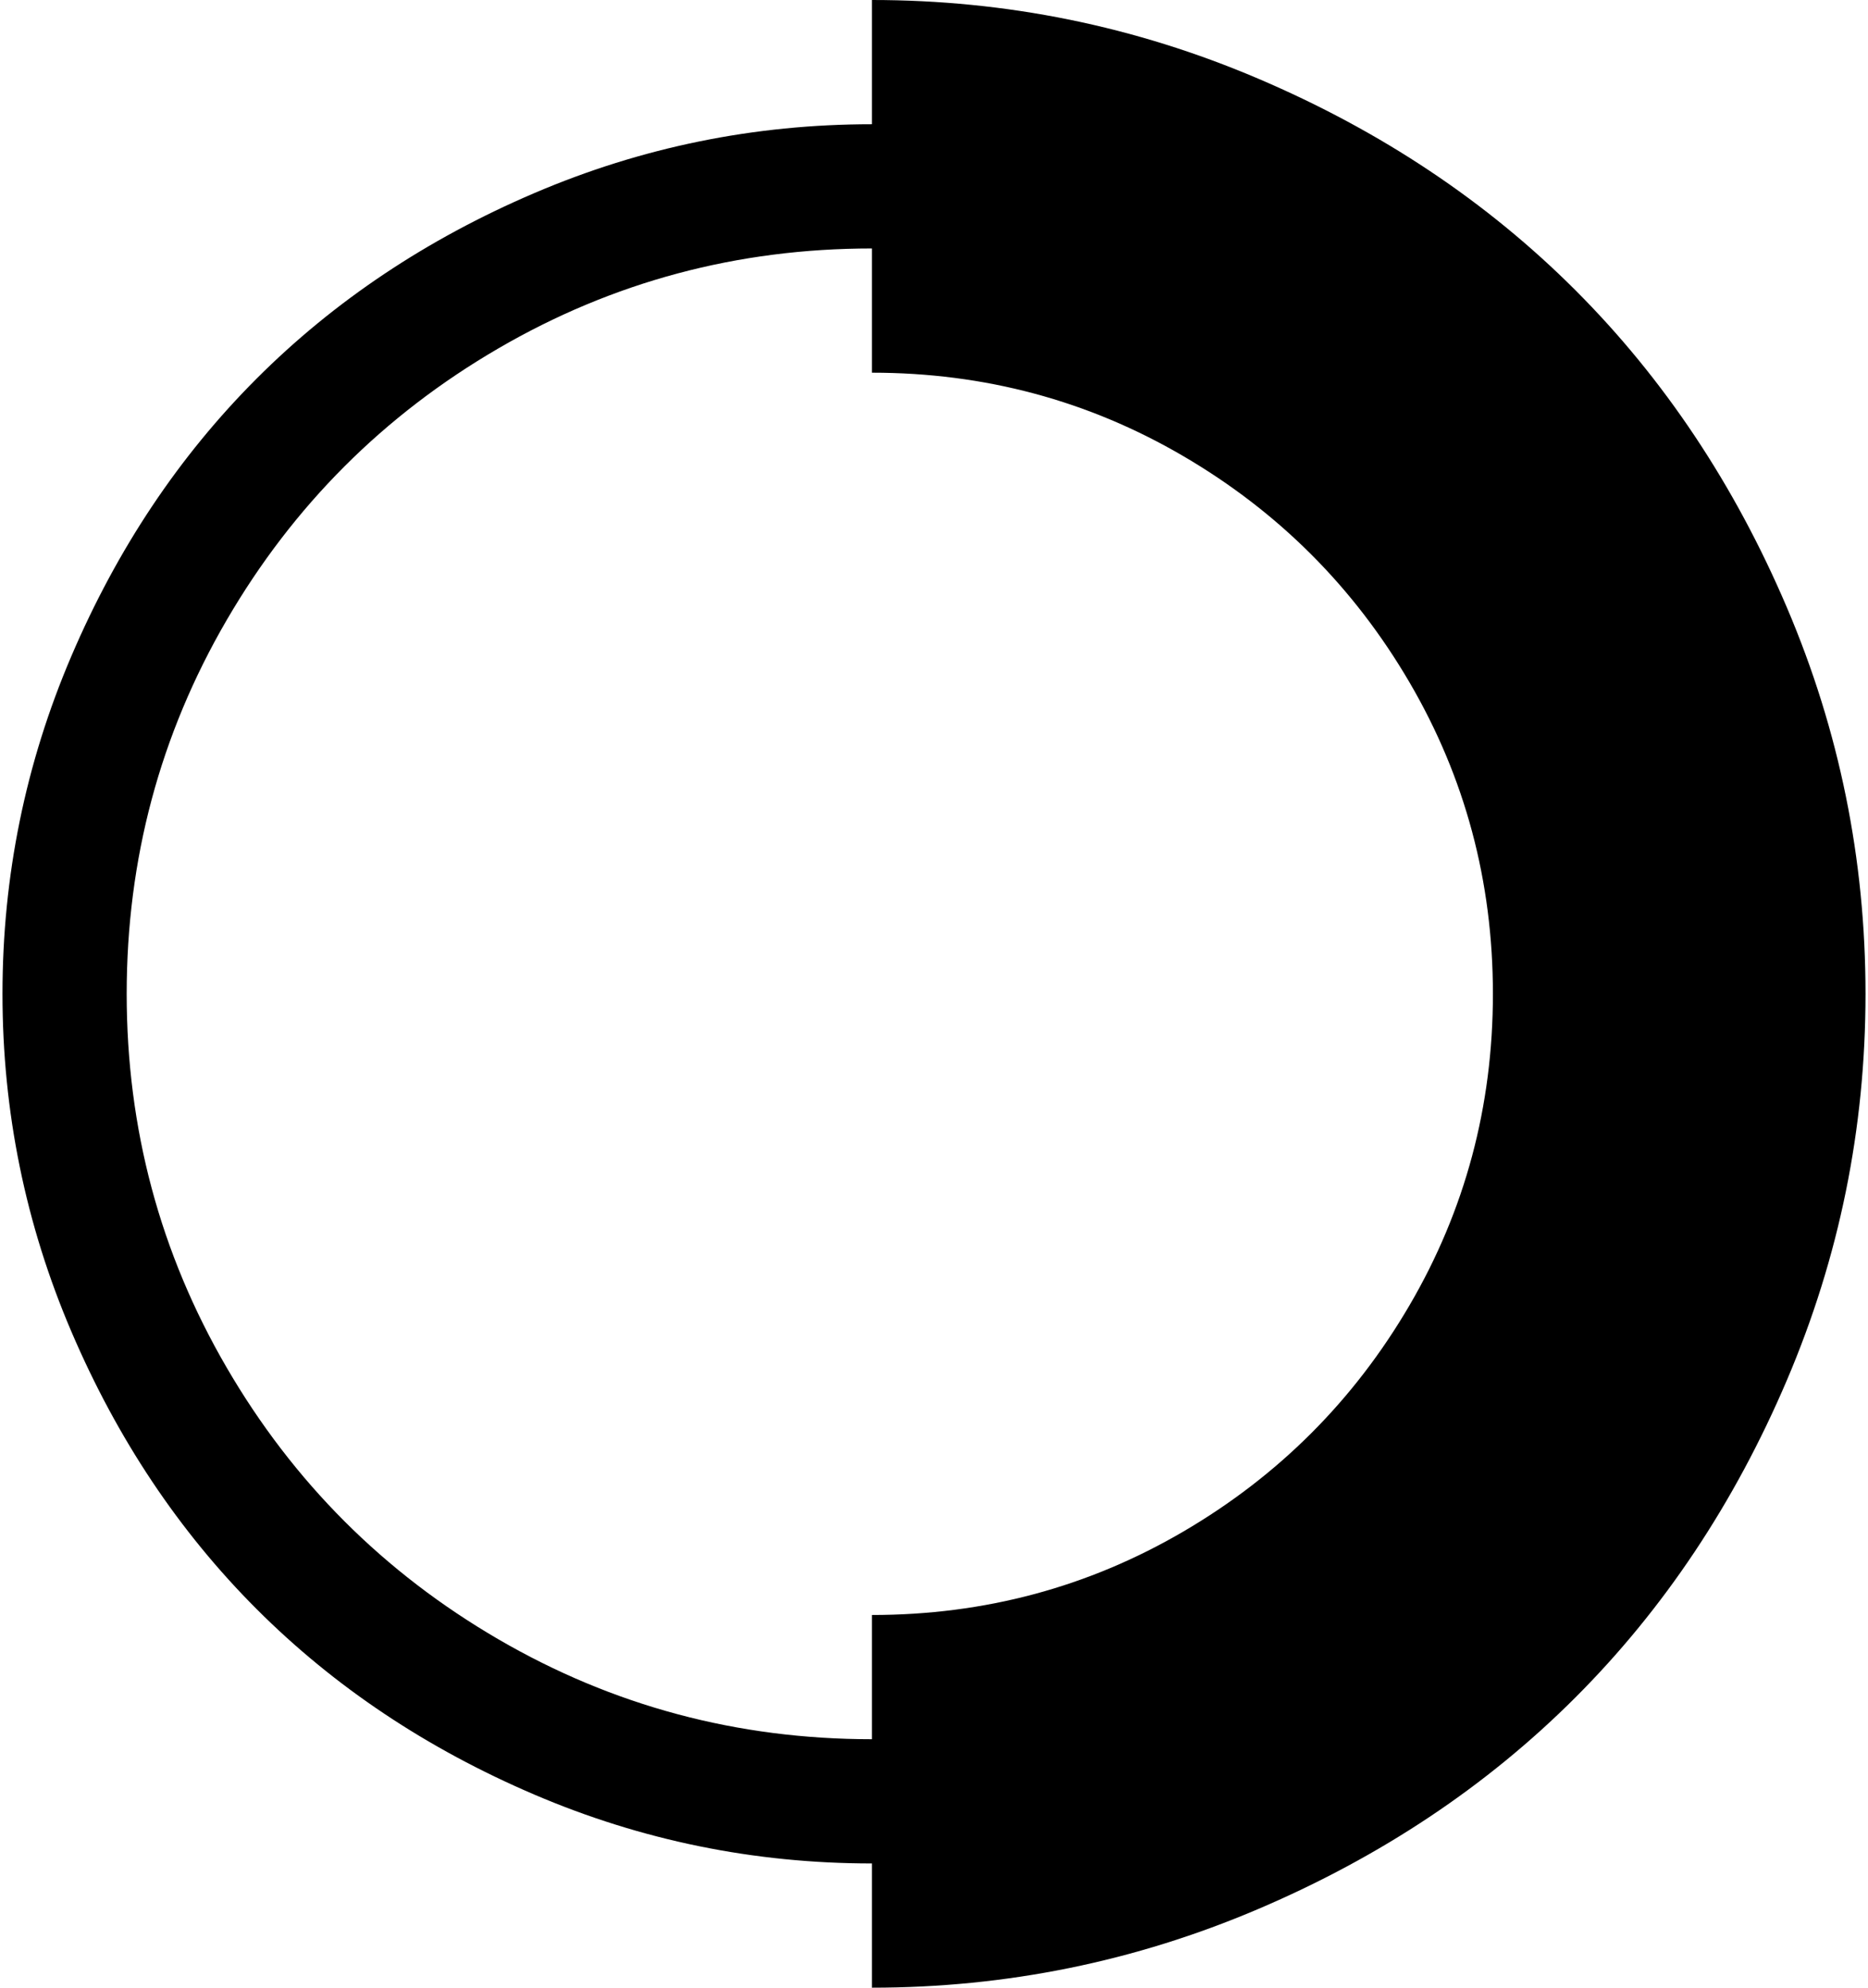 <svg xmlns="http://www.w3.org/2000/svg" width="0.94em" height="1em" viewBox="0 0 960 1024"><path fill="currentColor" d="M448 1024v-64q-91 0-174-35.5T131 829T35.5 686T0 512t35.5-174T131 195t143-95.5T448 64V0q104 0 199 40.5t163.5 109t109 163.5T960 512t-40.5 199t-109 163.5t-163.5 109t-199 40.5M64 512q0 104 51.5 192.5t140 140T448 896v-64q87 0 160.5-43T725 672.5T768 512t-43-160.5T608.5 235T448 192v-64q-104 0-192.5 51.5t-140 140T64 512"/></svg>